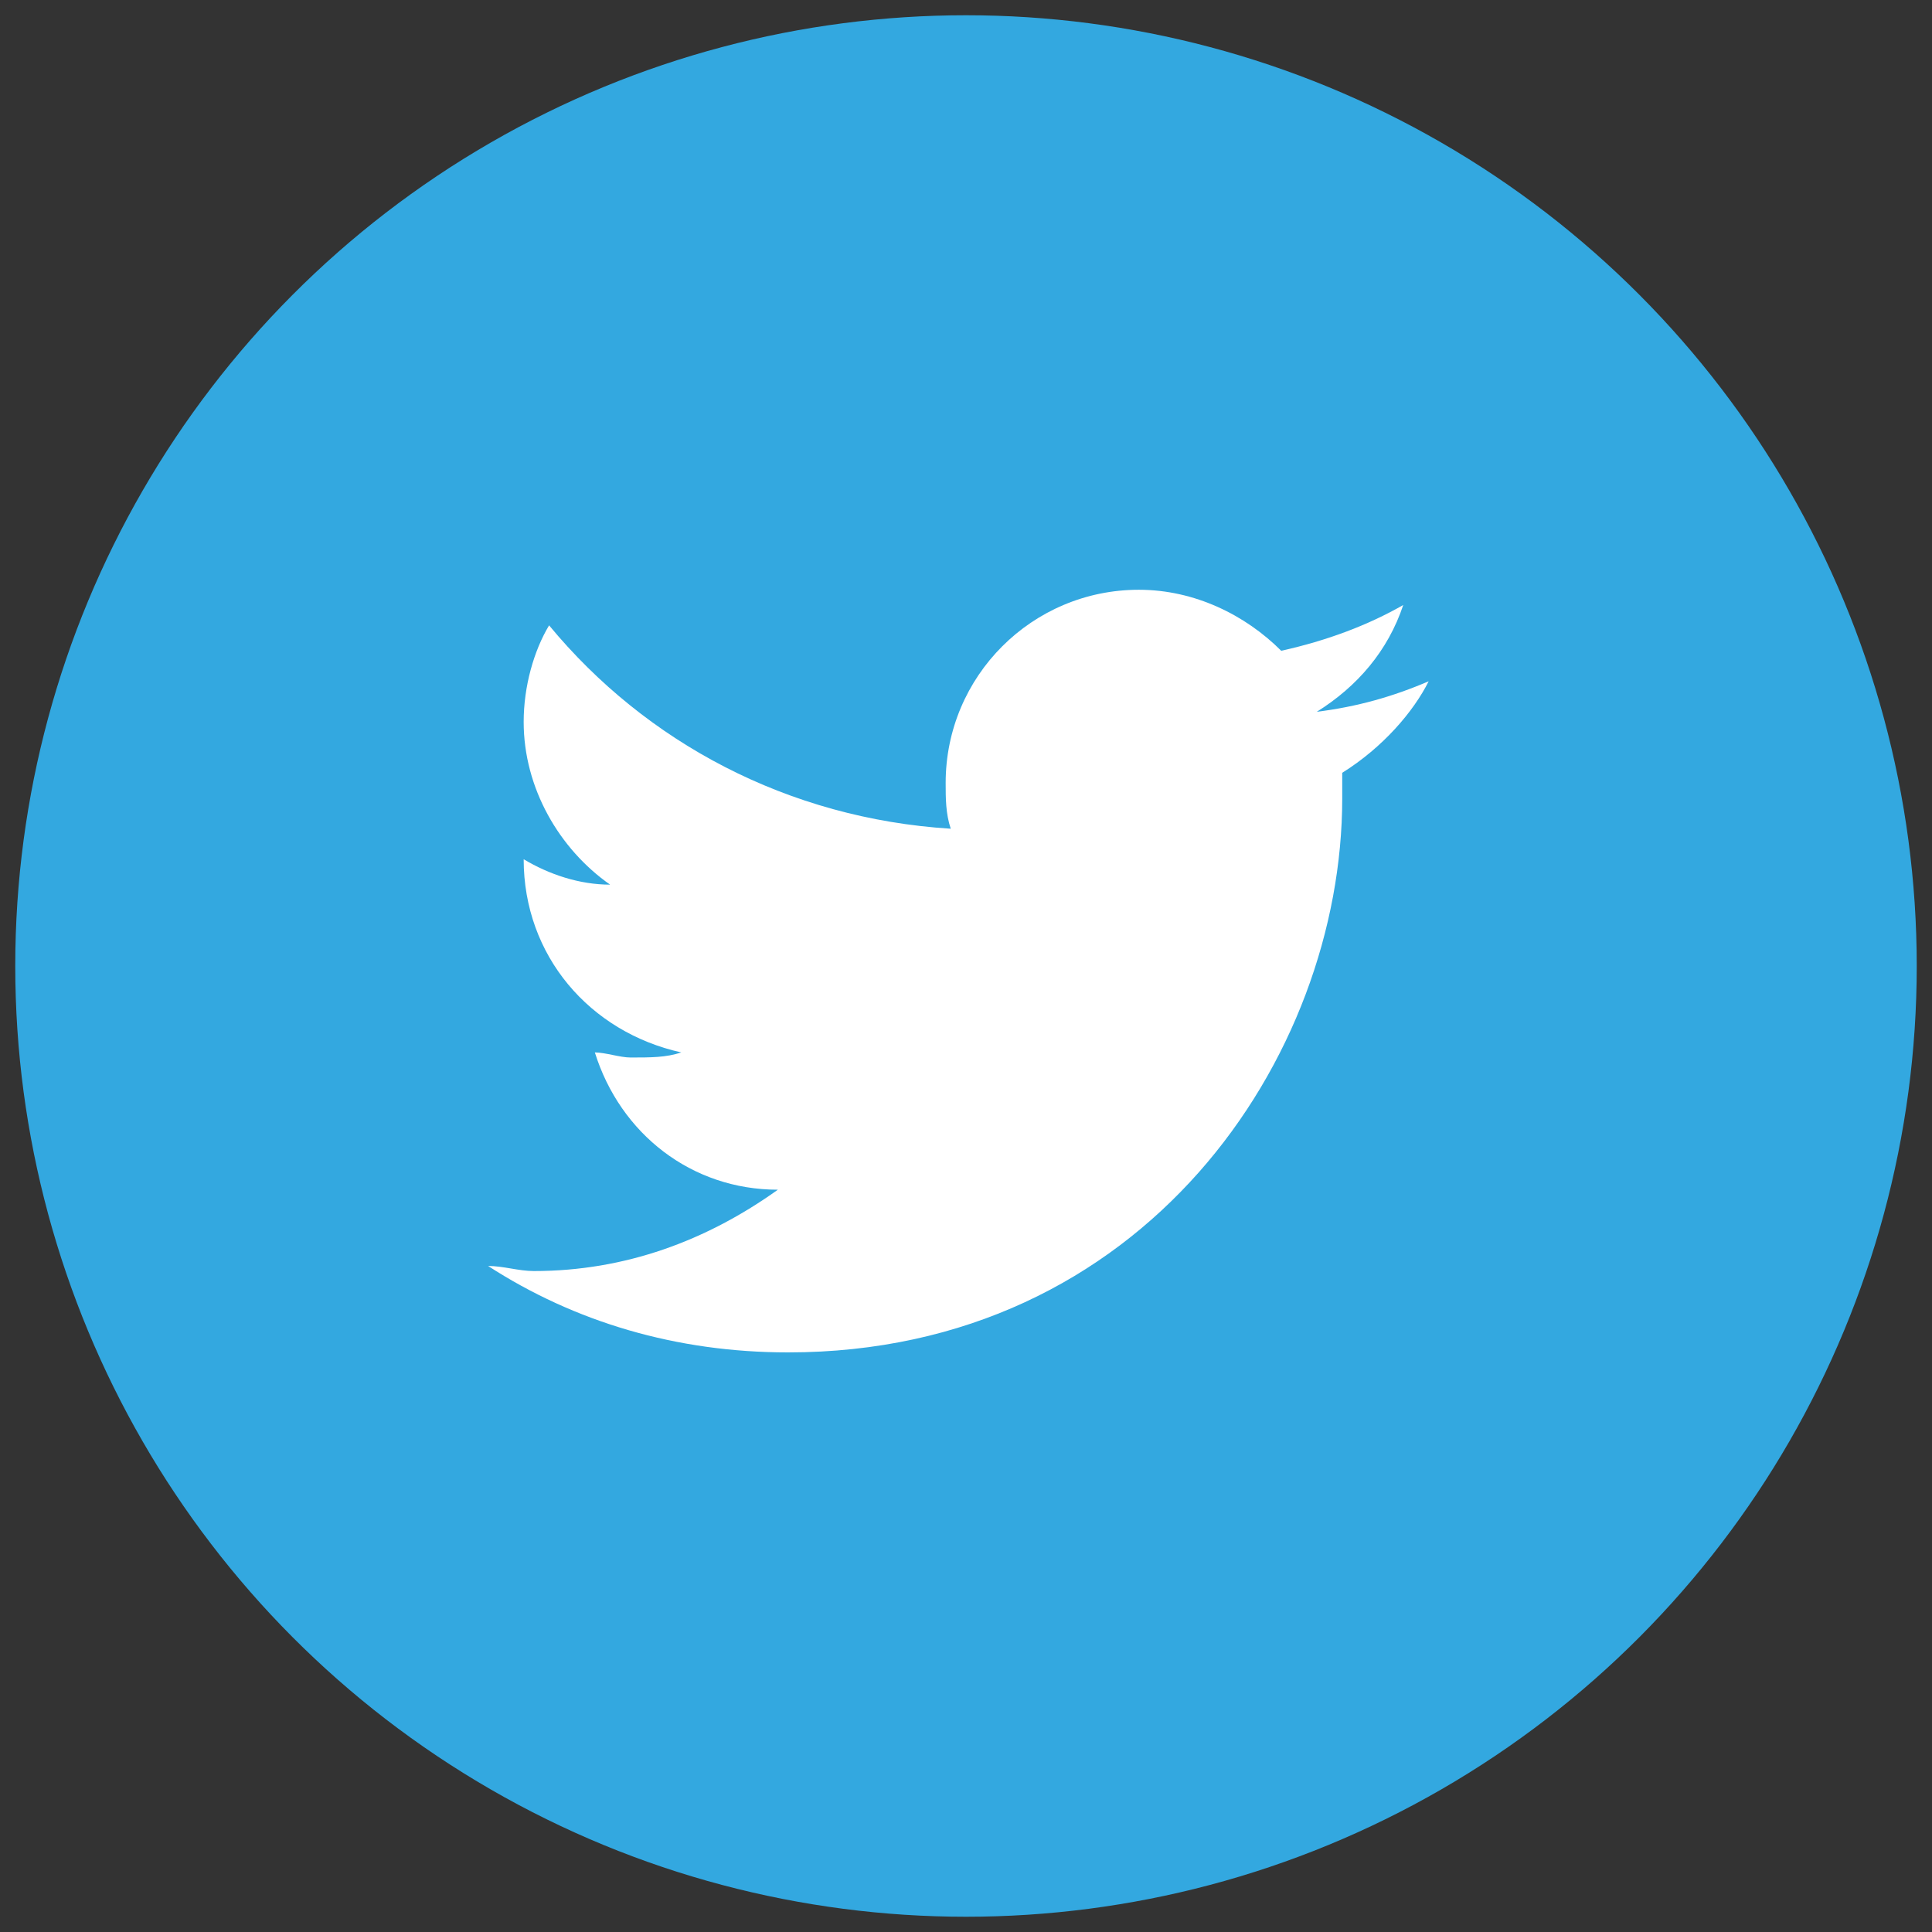 <?xml version="1.0" encoding="utf-8"?>
<!-- Generator: Adobe Illustrator 21.0.0, SVG Export Plug-In . SVG Version: 6.00 Build 0)  -->
<svg version="1.1" id="Capa_1" xmlns="http://www.w3.org/2000/svg" xmlns:xlink="http://www.w3.org/1999/xlink" x="0px" y="0px"
	 viewBox="0 0 38 38" style="enable-background:new 0 0 38 38;" xml:space="preserve">
<rect x="0" y="0" width="38" height="38" fill="#333333" stroke="none"/>
<style type="text/css">
	.st0{fill:#33A8E0;}
	.st1{fill:#FFFFFF;}
</style>
<g>
	<circle class="st0" cx="19" cy="19" r="18.7"/>
	<path class="st1" d="M26.4,15.2c0,0.2,0,0.3,0,0.5c0,5.1-3.9,10.9-10.9,10.9c-2.2,0-4.2-0.6-5.9-1.7c0.3,0,0.6,0.1,0.9,0.1
		c1.8,0,3.4-0.6,4.8-1.6c-1.7,0-3.1-1.1-3.6-2.7c0.2,0,0.5,0.1,0.7,0.1c0.4,0,0.7,0,1-0.1c-1.8-0.4-3.1-1.9-3.1-3.8c0,0,0,0,0,0
		c0.5,0.3,1.1,0.5,1.7,0.5c-1-0.7-1.7-1.9-1.7-3.2c0-0.7,0.2-1.4,0.5-1.9c1.9,2.3,4.7,3.8,7.9,4c-0.1-0.3-0.1-0.6-0.1-0.9
		c0-2.1,1.7-3.8,3.8-3.8c1.1,0,2.1,0.5,2.8,1.2c0.9-0.2,1.7-0.5,2.4-0.9c-0.3,0.9-0.9,1.6-1.7,2.1c0.8-0.1,1.5-0.3,2.2-0.6
		C27.8,14,27.2,14.7,26.4,15.2z"/>
</g>
</svg>
